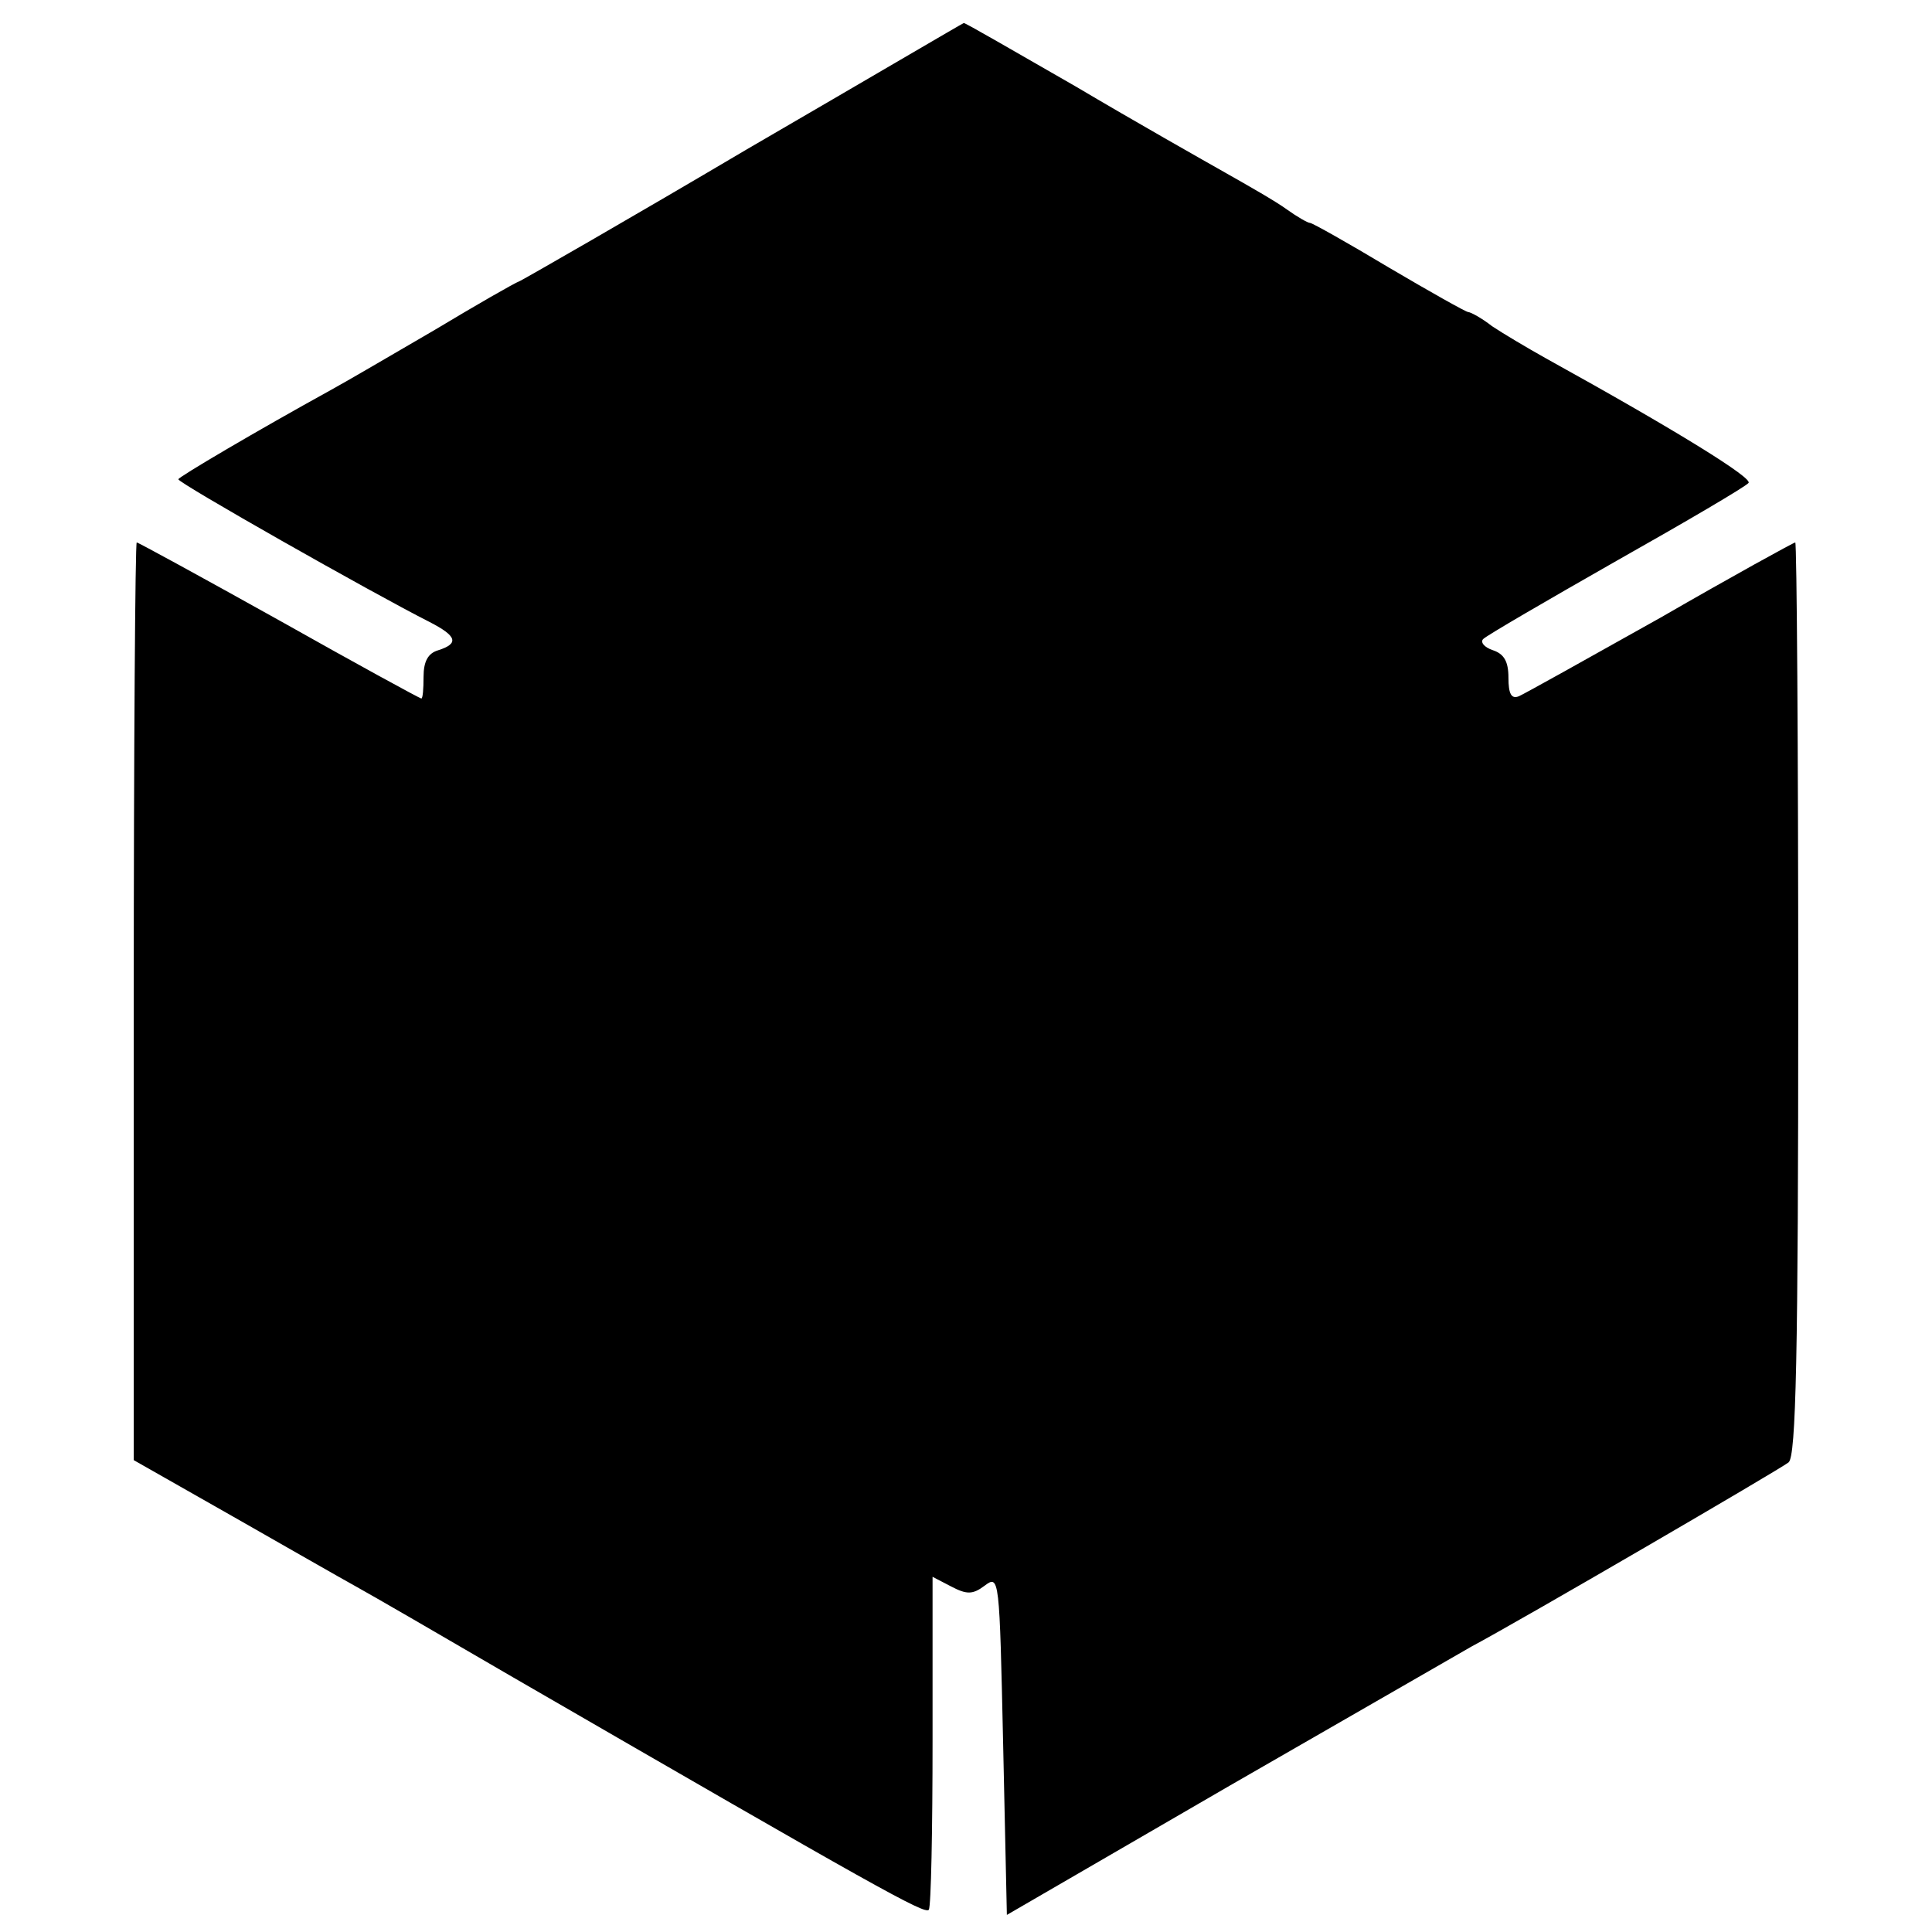 <?xml version="1.0" standalone="no"?>
<!DOCTYPE svg PUBLIC "-//W3C//DTD SVG 20010904//EN"
 "http://www.w3.org/TR/2001/REC-SVG-20010904/DTD/svg10.dtd">
<svg version="1.0" xmlns="http://www.w3.org/2000/svg"
 width="260pt" height="260pt" viewBox="0 0 260 260"
 preserveAspectRatio="xMidYMid meet">
<g transform="translate(0,260) scale(0.1,-0.1)"
fill="#000000" stroke="none">
<path d="M1005 2399 c-159 -94 -297 -173 -305 -177 -8 -3 -60 -33 -115 -66
-55 -32 -118 -69 -140 -81 -98 -54 -205 -117 -205 -120 0 -5 259 -152 338
-192 37 -19 40 -29 12 -38 -14 -4 -20 -15 -20 -36 0 -16 -1 -29 -3 -29 -2 0
-88 47 -191 105 -104 58 -190 105 -192 105 -2 0 -4 -278 -4 -617 l0 -618 132
-75 c72 -41 147 -84 167 -95 20 -11 115 -66 211 -122 491 -284 555 -320 560
-313 3 5 5 107 5 228 l0 220 25 -13 c21 -11 29 -11 45 1 20 15 20 12 25 -214
l5 -229 300 174 c165 95 311 179 325 187 64 34 416 239 427 248 10 8 13 143
13 624 0 338 -2 614 -4 614 -2 0 -84 -45 -181 -101 -98 -55 -184 -103 -191
-106 -10 -4 -14 3 -14 25 0 22 -6 32 -21 37 -12 4 -17 11 -13 15 5 5 86 52
179 105 94 53 174 100 178 105 7 6 -94 69 -273 168 -25 14 -57 33 -72 43 -14
11 -29 19 -32 19 -3 0 -51 27 -107 60 -55 33 -103 60 -106 60 -3 0 -17 8 -31
18 -15 11 -52 32 -82 49 -30 17 -122 69 -203 117 -82 47 -149 86 -150 85 -1 0
-132 -77 -292 -170z"/>
</g>
</svg>
